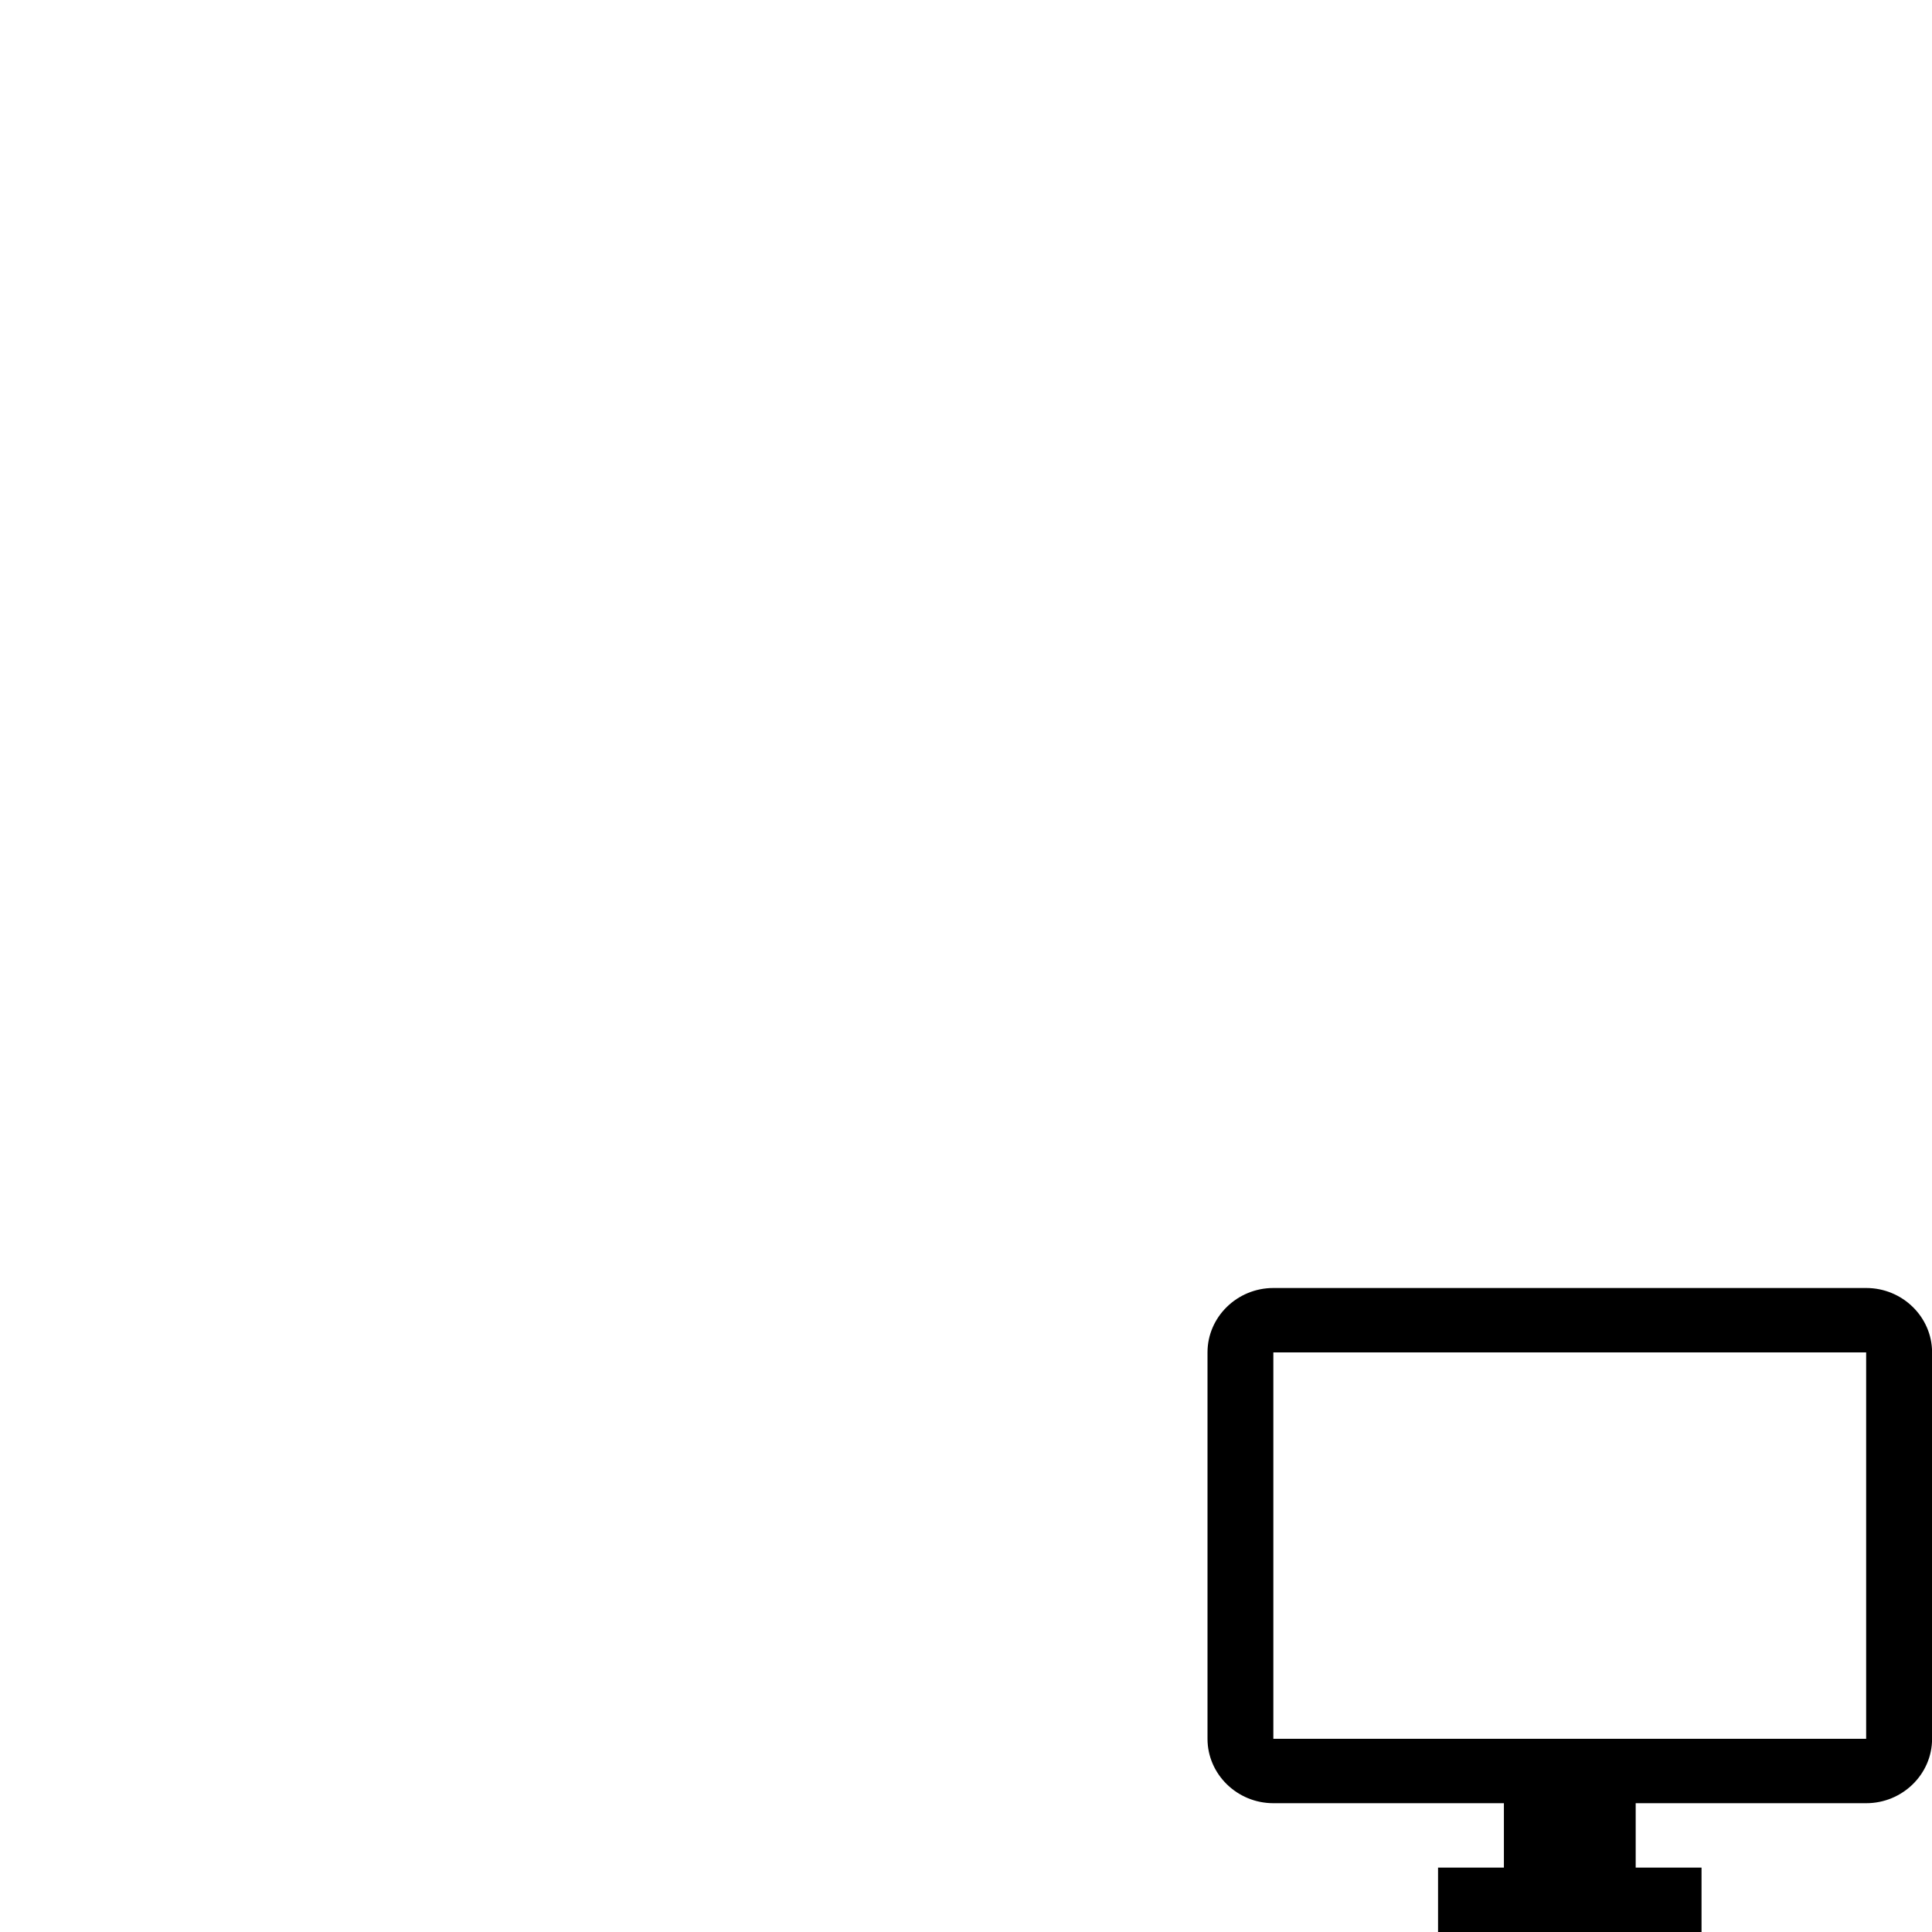 <svg id="svg6" height="24" version="1.1" viewBox="0 0 24 24" width="24" xmlns="http://www.w3.org/2000/svg"><path id="path4" d="m23.182 16h-7.364c-.45 0-.818.36-.818.8v4.8c0 .44.368.8.818.8h2.864v.8h-.818v.8h3.273v-.8h-.818v-.8h2.864c.45 0 .818-.36.818-.8v-4.8c0-.44-.368-.8-.818-.8zm0 5.6h-7.364v-4.8h7.364z" stroke-width="1"/></svg>